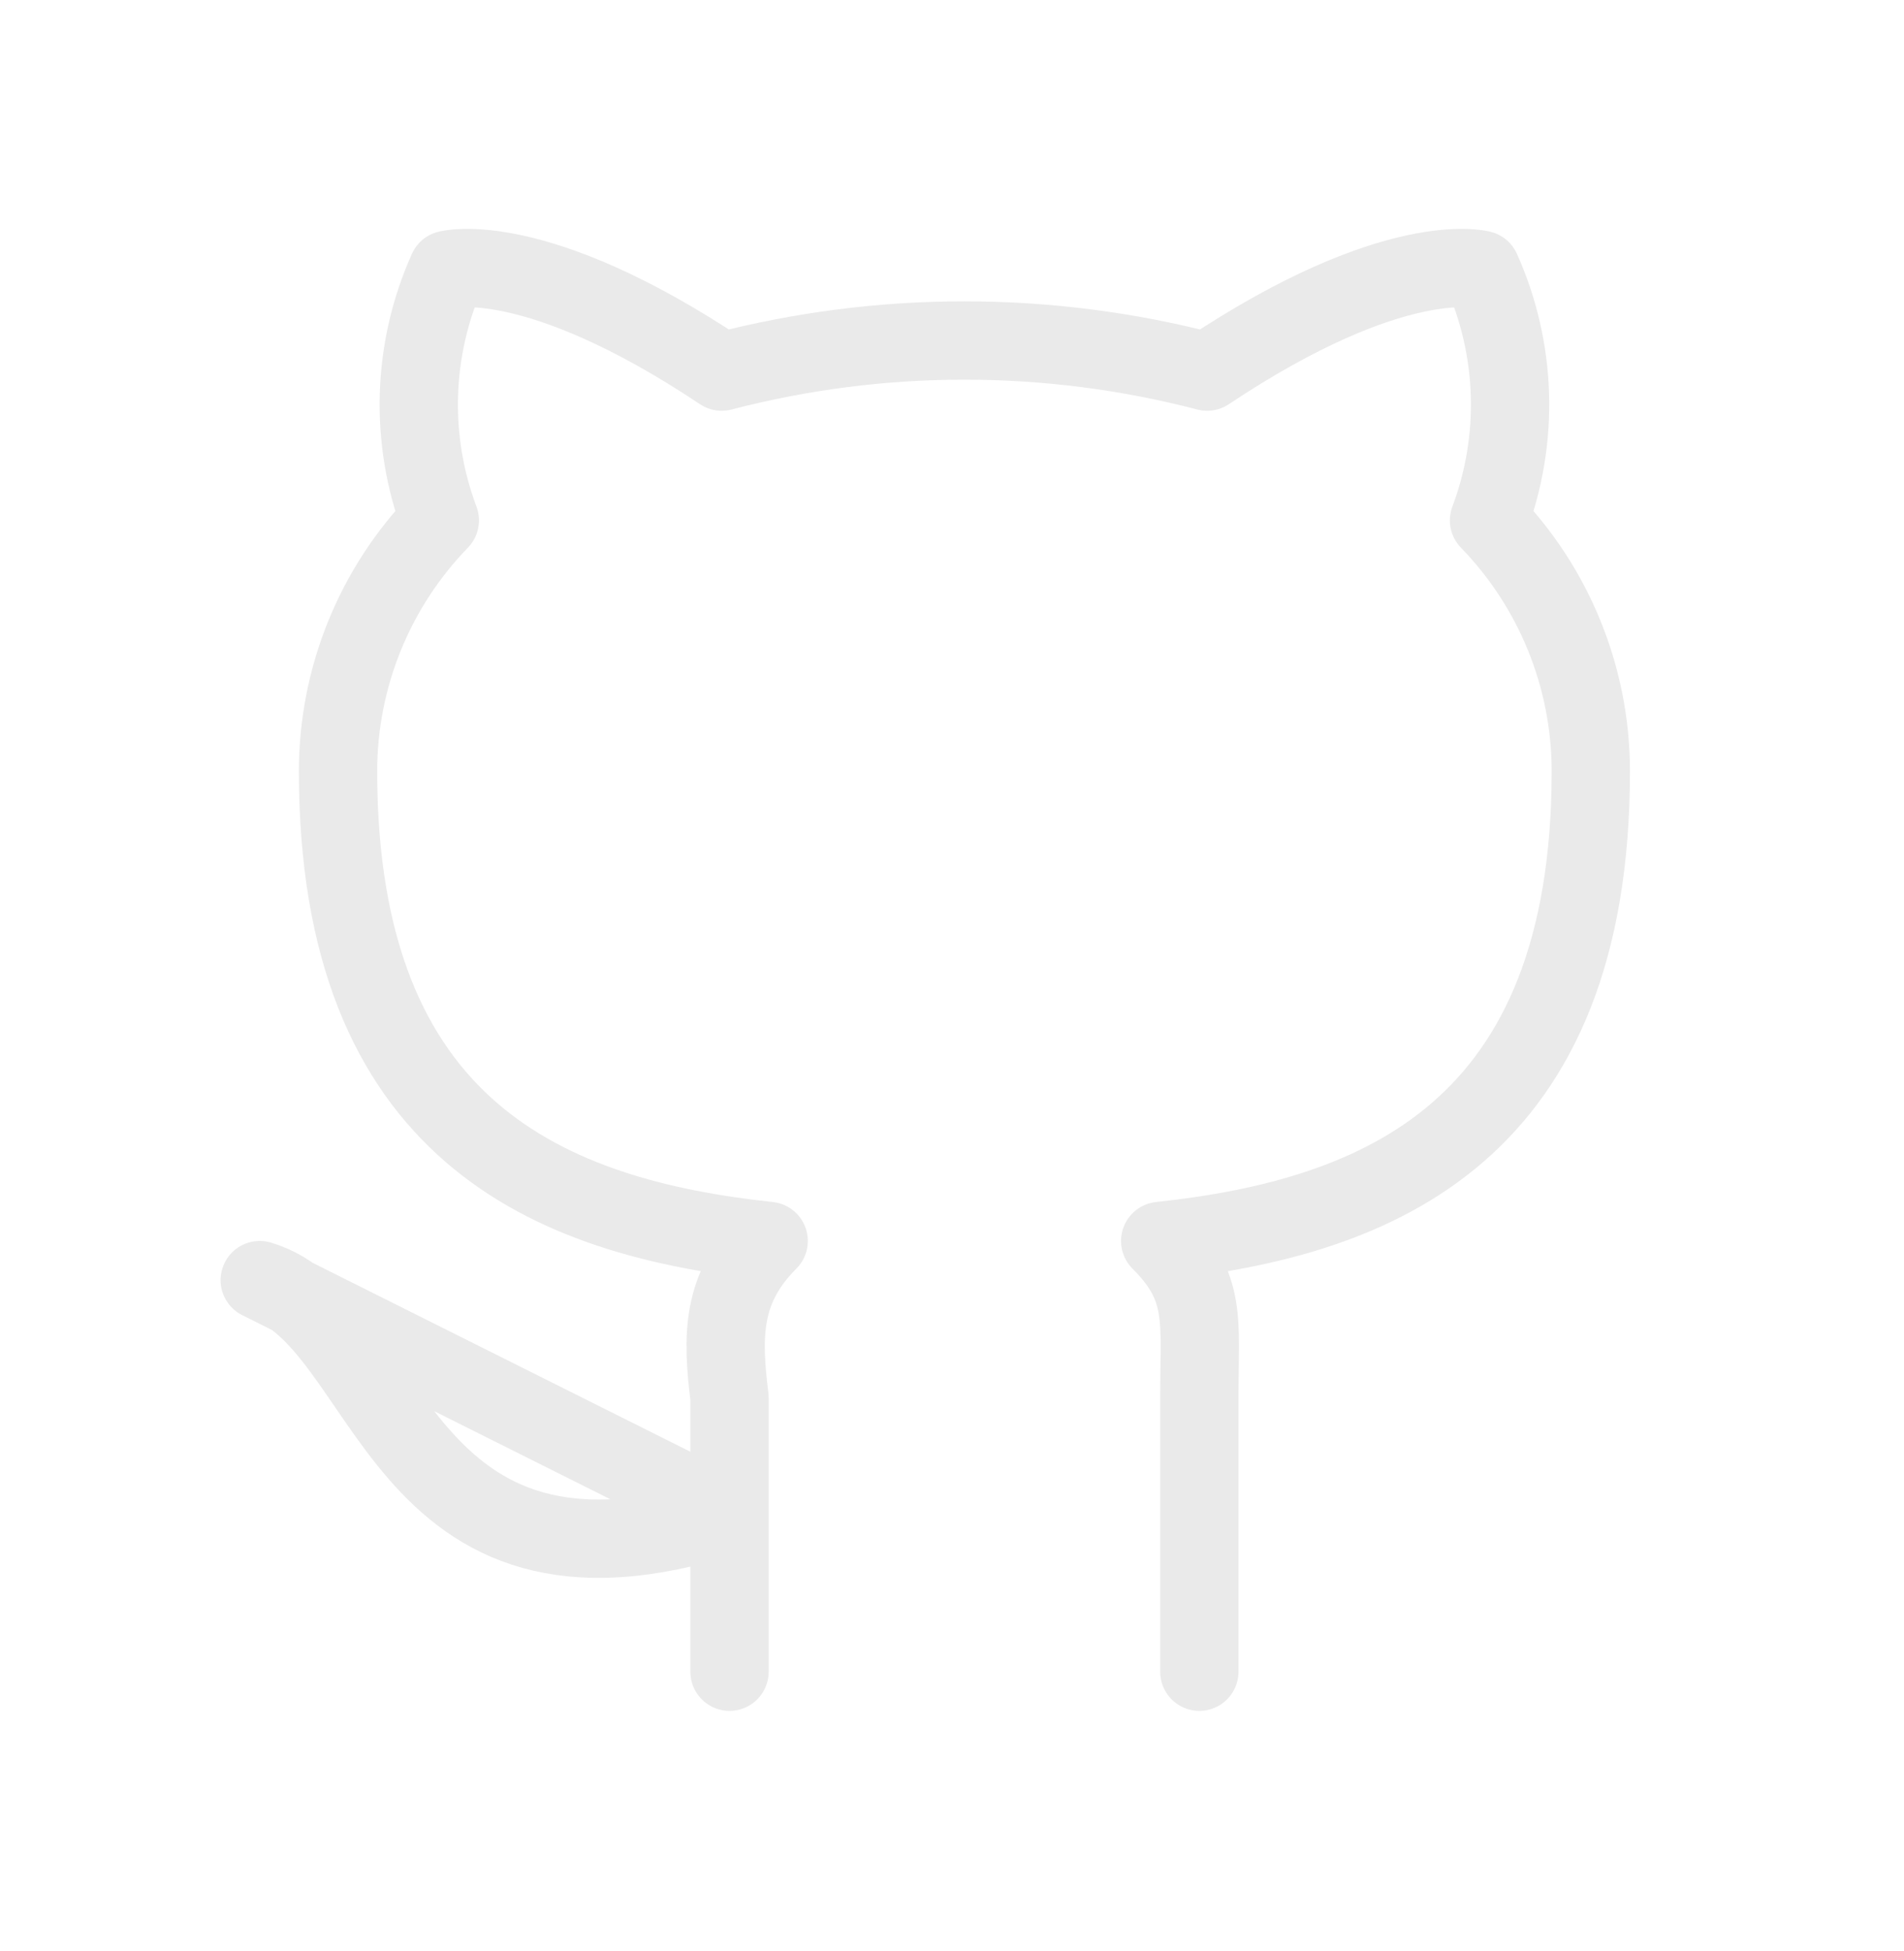 <svg width="41" height="42" viewBox="0 0 41 42" fill="none" xmlns="http://www.w3.org/2000/svg">
<g clip-path="url(#clip0_2_19)">
<path d="M25.826 35.988V30.087C25.826 28.401 25.994 27.727 24.983 26.715C29.704 26.209 34.256 24.355 34.256 16.599C34.254 14.584 33.468 12.649 32.064 11.203C32.722 9.453 32.662 7.514 31.895 5.808C31.895 5.808 30.041 5.302 25.994 8C22.567 7.107 18.968 7.107 15.541 8C11.494 5.302 9.64 5.808 9.64 5.808C8.873 7.514 8.813 9.453 9.471 11.203C8.067 12.649 7.281 14.584 7.279 16.599C7.279 24.355 11.831 26.209 16.552 26.715C15.541 27.727 15.541 28.738 15.709 30.087V35.988M15.709 32.616C8.459 34.977 8.459 28.401 5.593 27.558L15.709 32.616Z" stroke="#EAEAEA" stroke-width="1.686" stroke-linecap="round" stroke-linejoin="round"/>
</g>
<defs>
<clipPath id="clip0_2_19">
<rect width="40.465" height="40.465" fill="white" transform="translate(0.535 0.581)"/>
</clipPath>
</defs>
</svg>
